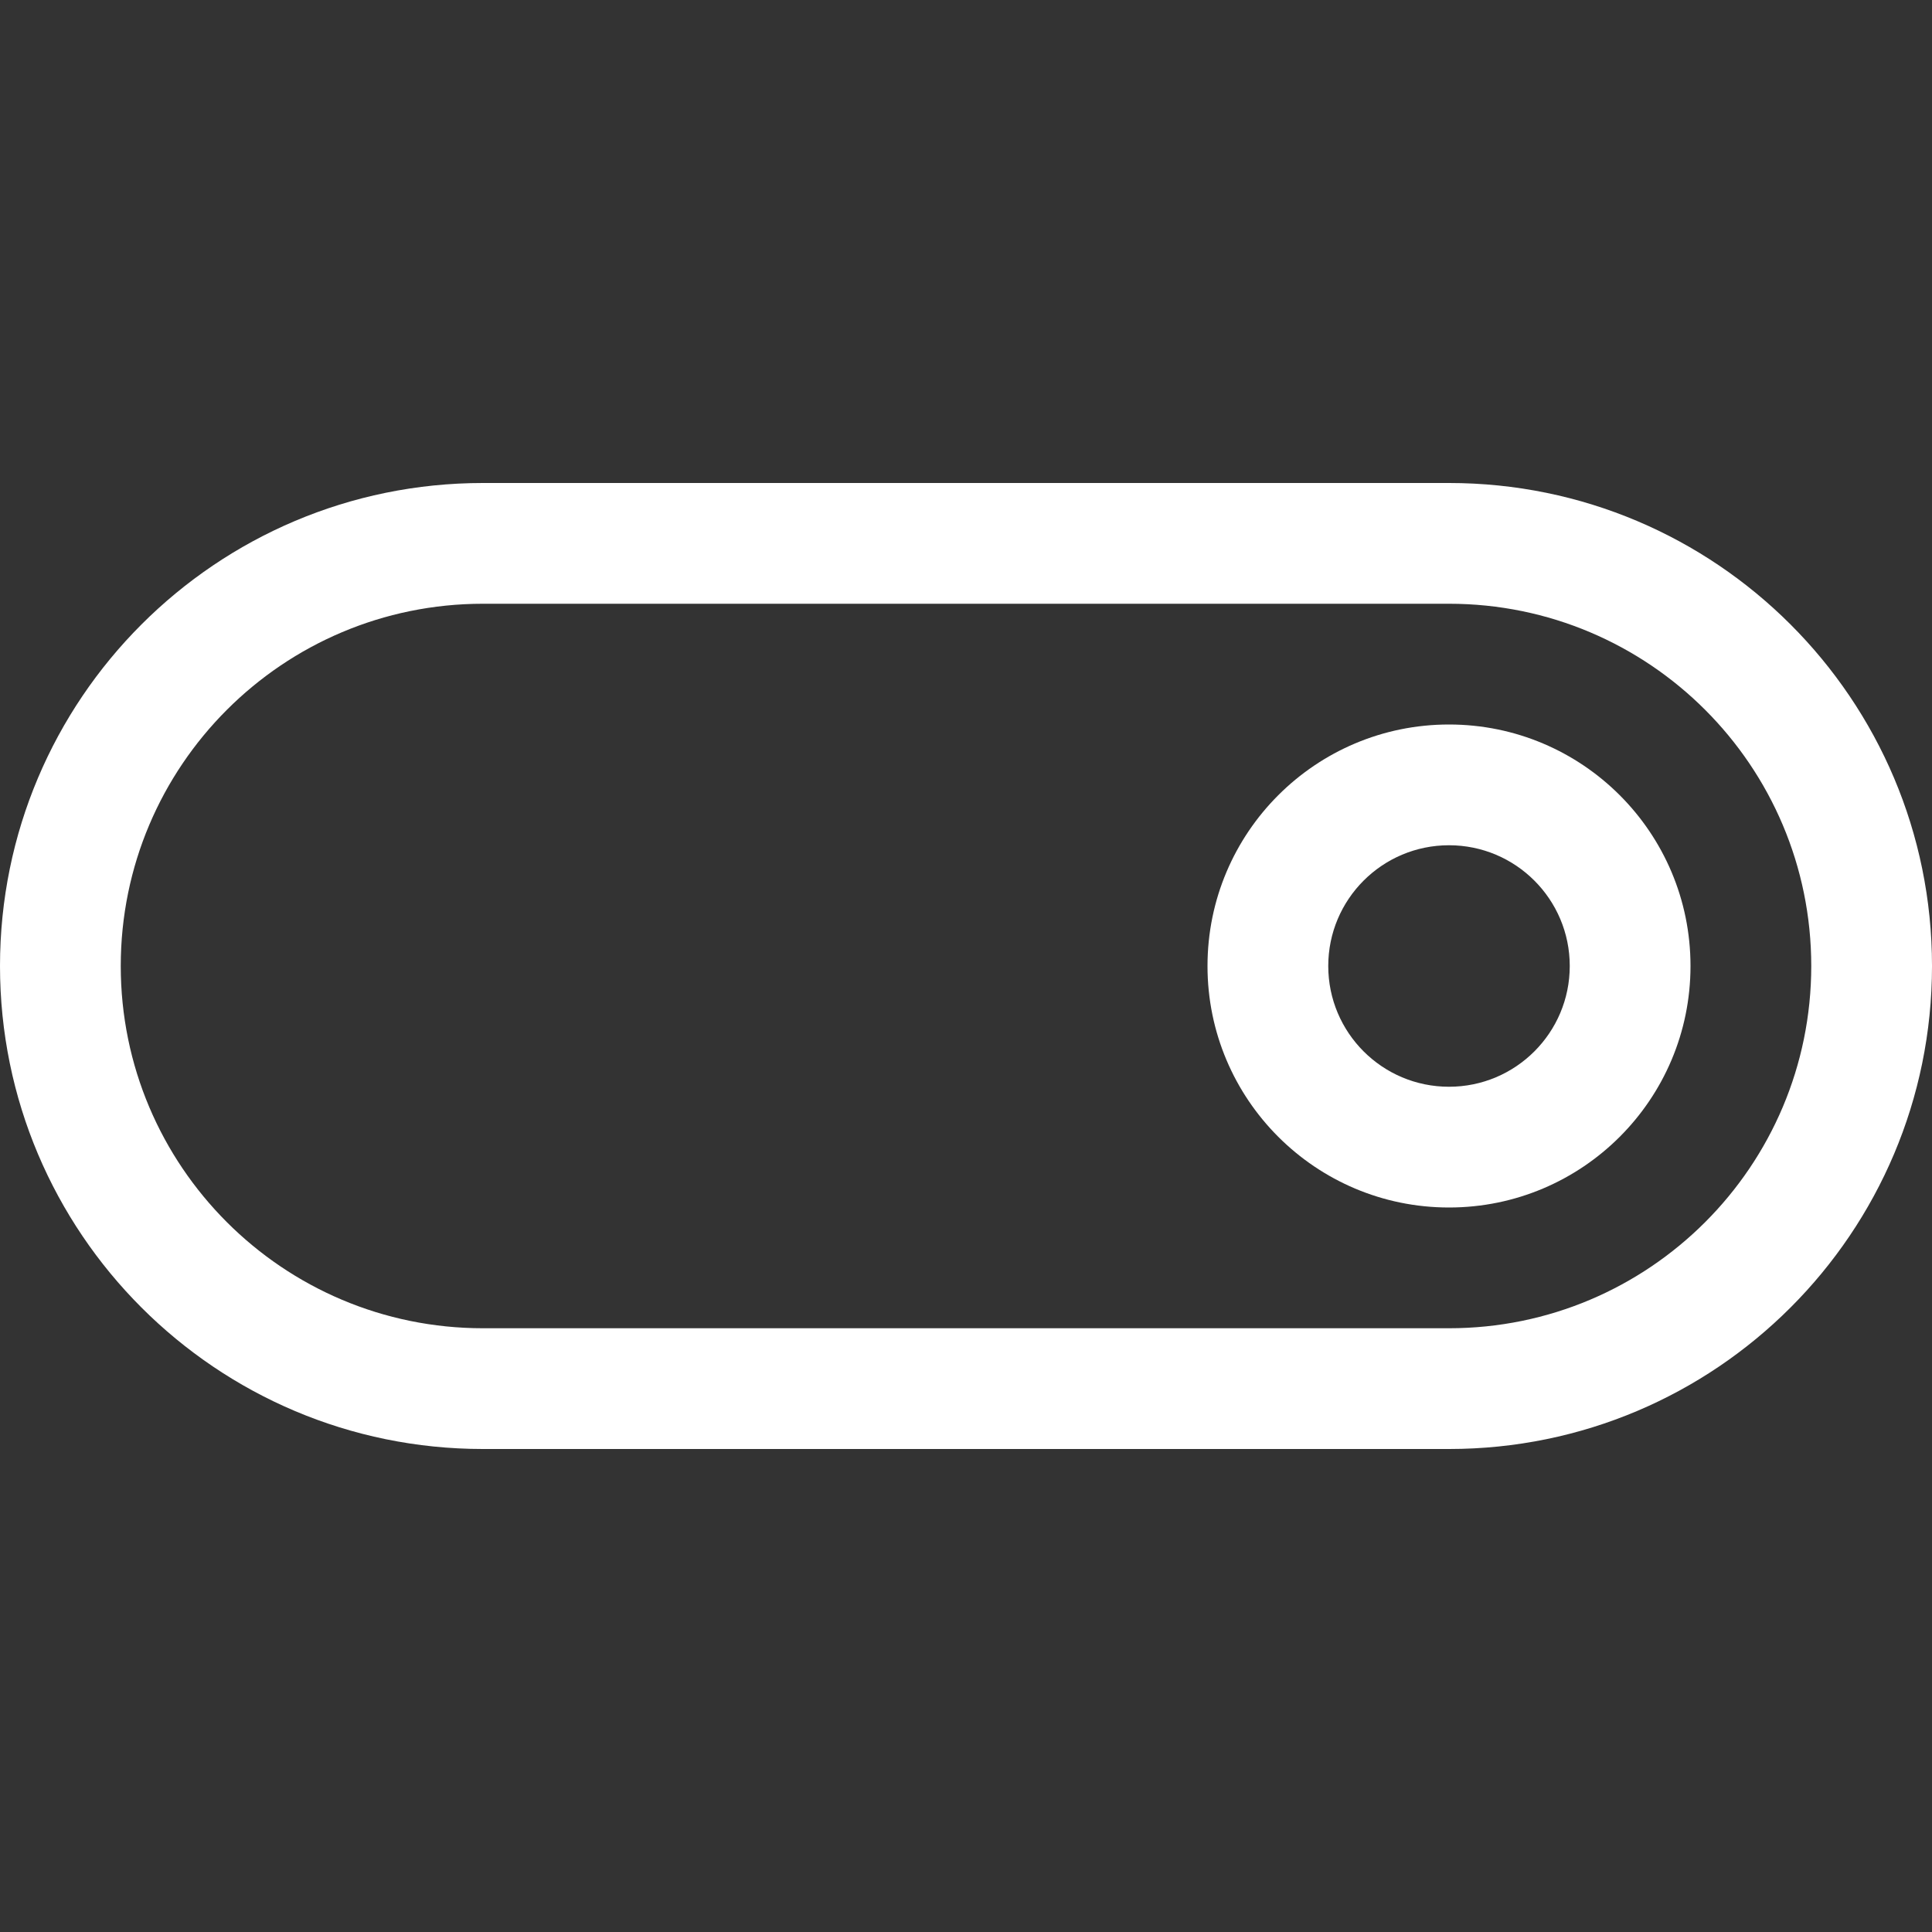 <?xml version="1.0"?>
<svg xmlns="http://www.w3.org/2000/svg" id="Capa_1" enable-background="new 0 0 551.13 551.13" height="25px" viewBox="0 0 551.13 551.13" width="25px" class=""><rect x="0" y="0" width="551.13" height="551.13" fill="#333333" stroke="none"/><g><path d="m137.783 413.348h275.565c76.096 0 137.783-61.686 137.783-137.783 0-76.094-61.686-137.783-137.783-137.783h-275.565c-76.097.001-137.783 61.689-137.783 137.783 0 76.096 61.686 137.783 137.783 137.783zm0-241.12h275.565c57.072 0 103.337 46.265 103.337 103.337s-46.265 103.337-103.337 103.337h-275.565c-57.072 0-103.337-46.265-103.337-103.337s46.265-103.337 103.337-103.337z" data-original="#000000" class="active-path" data-old_color="#000000" fill="#FFFFFF"/><path d="m413.348 344.456c38.047 0 68.891-30.842 68.891-68.891 0-38.047-30.844-68.891-68.891-68.891s-68.891 30.844-68.891 68.891c-.001 38.049 30.844 68.891 68.891 68.891zm0-103.337c19.025 0 34.446 15.423 34.446 34.446 0 19.025-15.421 34.446-34.446 34.446s-34.446-15.421-34.446-34.446c0-19.022 15.421-34.446 34.446-34.446z" data-original="#000000" class="active-path" data-old_color="#000000" fill="#FFFFFF"/></g> </svg>
